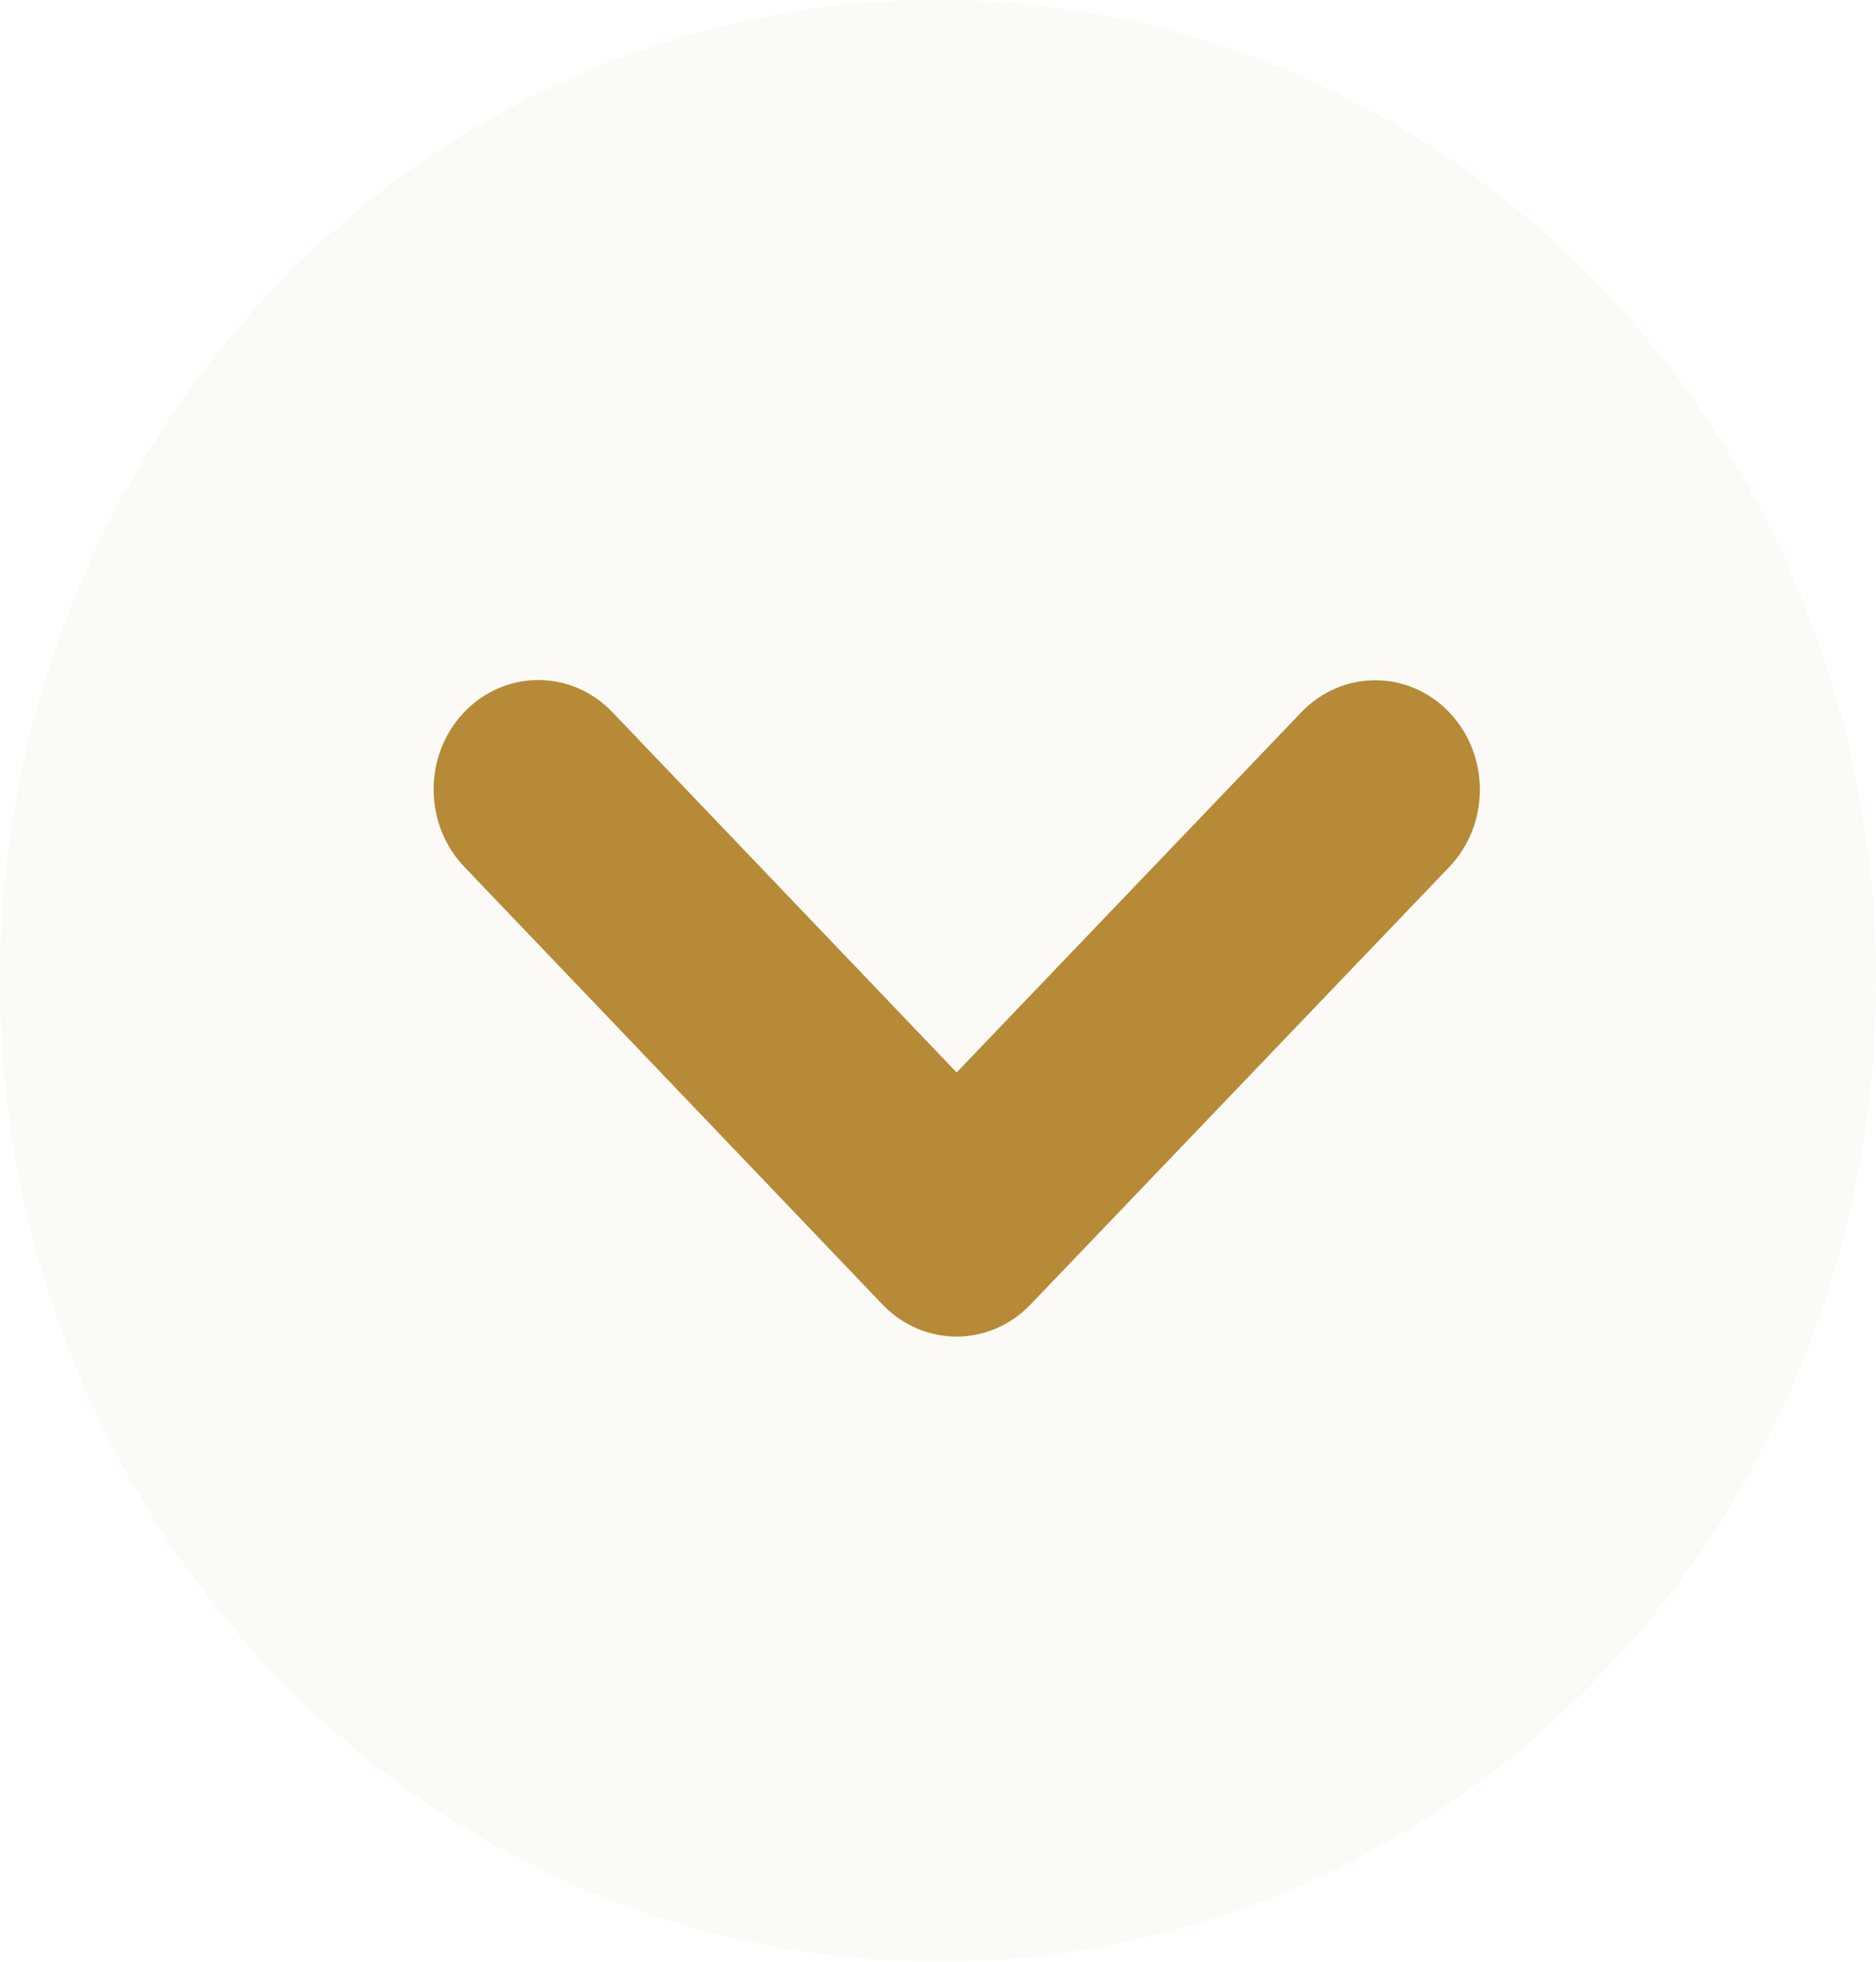 <svg width="44" height="46" viewBox="0 0 44 46" fill="none" xmlns="http://www.w3.org/2000/svg">
<ellipse cx="22" cy="23" rx="22" ry="23" fill="#AF8C45" fill-opacity="0.05"/>
<path fill-rule="evenodd" clip-rule="evenodd" d="M10.89 16.697C11.849 15.695 13.403 15.696 14.361 16.698L22.437 25.148L30.521 16.702C31.48 15.701 33.033 15.701 33.991 16.703C34.949 17.706 34.948 19.33 33.99 20.331L24.169 30.59C23.211 31.592 21.657 31.591 20.699 30.589L10.889 20.325C9.931 19.323 9.931 17.698 10.89 16.697Z" fill="#B68A36"/>
</svg>
